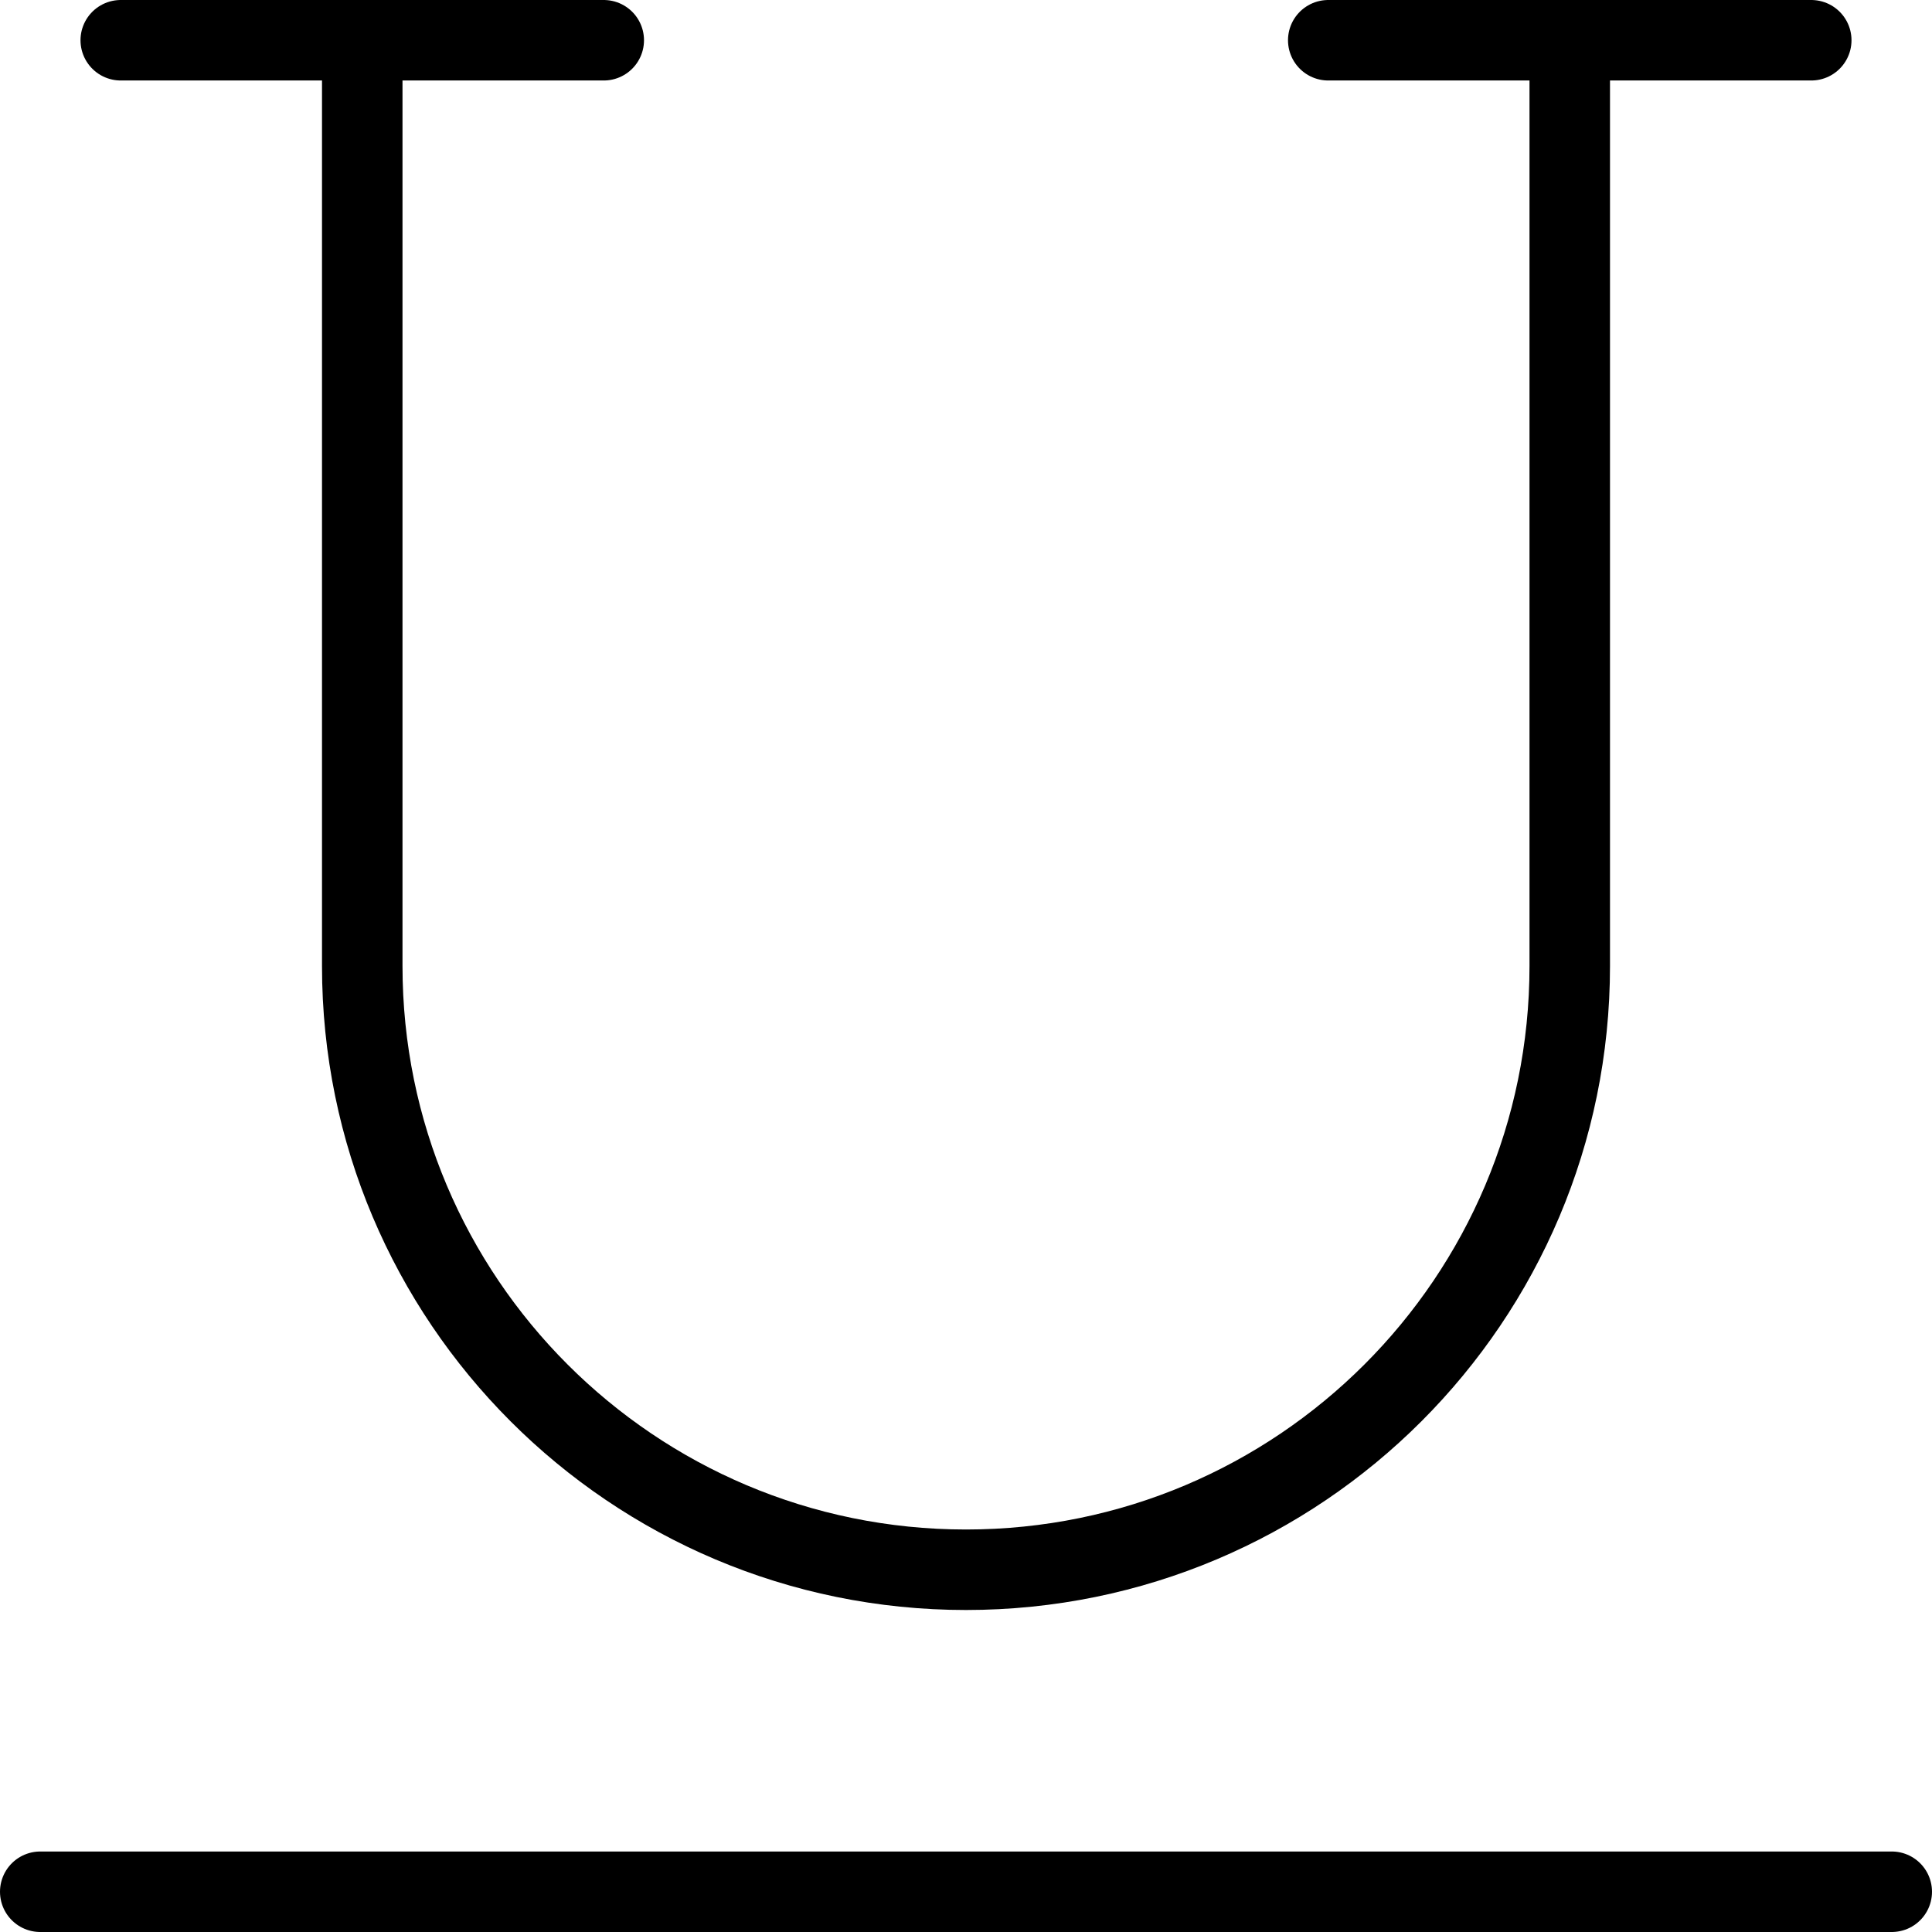 <?xml version="1.0" encoding="UTF-8"?><svg version="1.1" viewBox="0 0 24 24" xmlns="http://www.w3.org/2000/svg" xmlns:xlink="http://www.w3.org/1999/xlink"><g stroke-linecap="round" stroke-width="1" stroke="#000" fill="none" stroke-linejoin="round"><line x1=".5" x2="23.5" y1="23.5" y2="23.5"></line><path d="M4.5.5v11.5l8.61533e-14 1.13247e-06c6.25445e-07 4.142 3.358 7.5 7.5 7.5 4.142-6.25445e-07 7.5-3.358 7.5-7.5v-11.5"></path><line x1="1.5" x2="7.5" y1=".5" y2=".5"></line><line x1="16.5" x2="22.5" y1=".5" y2=".5"></line></g></svg>